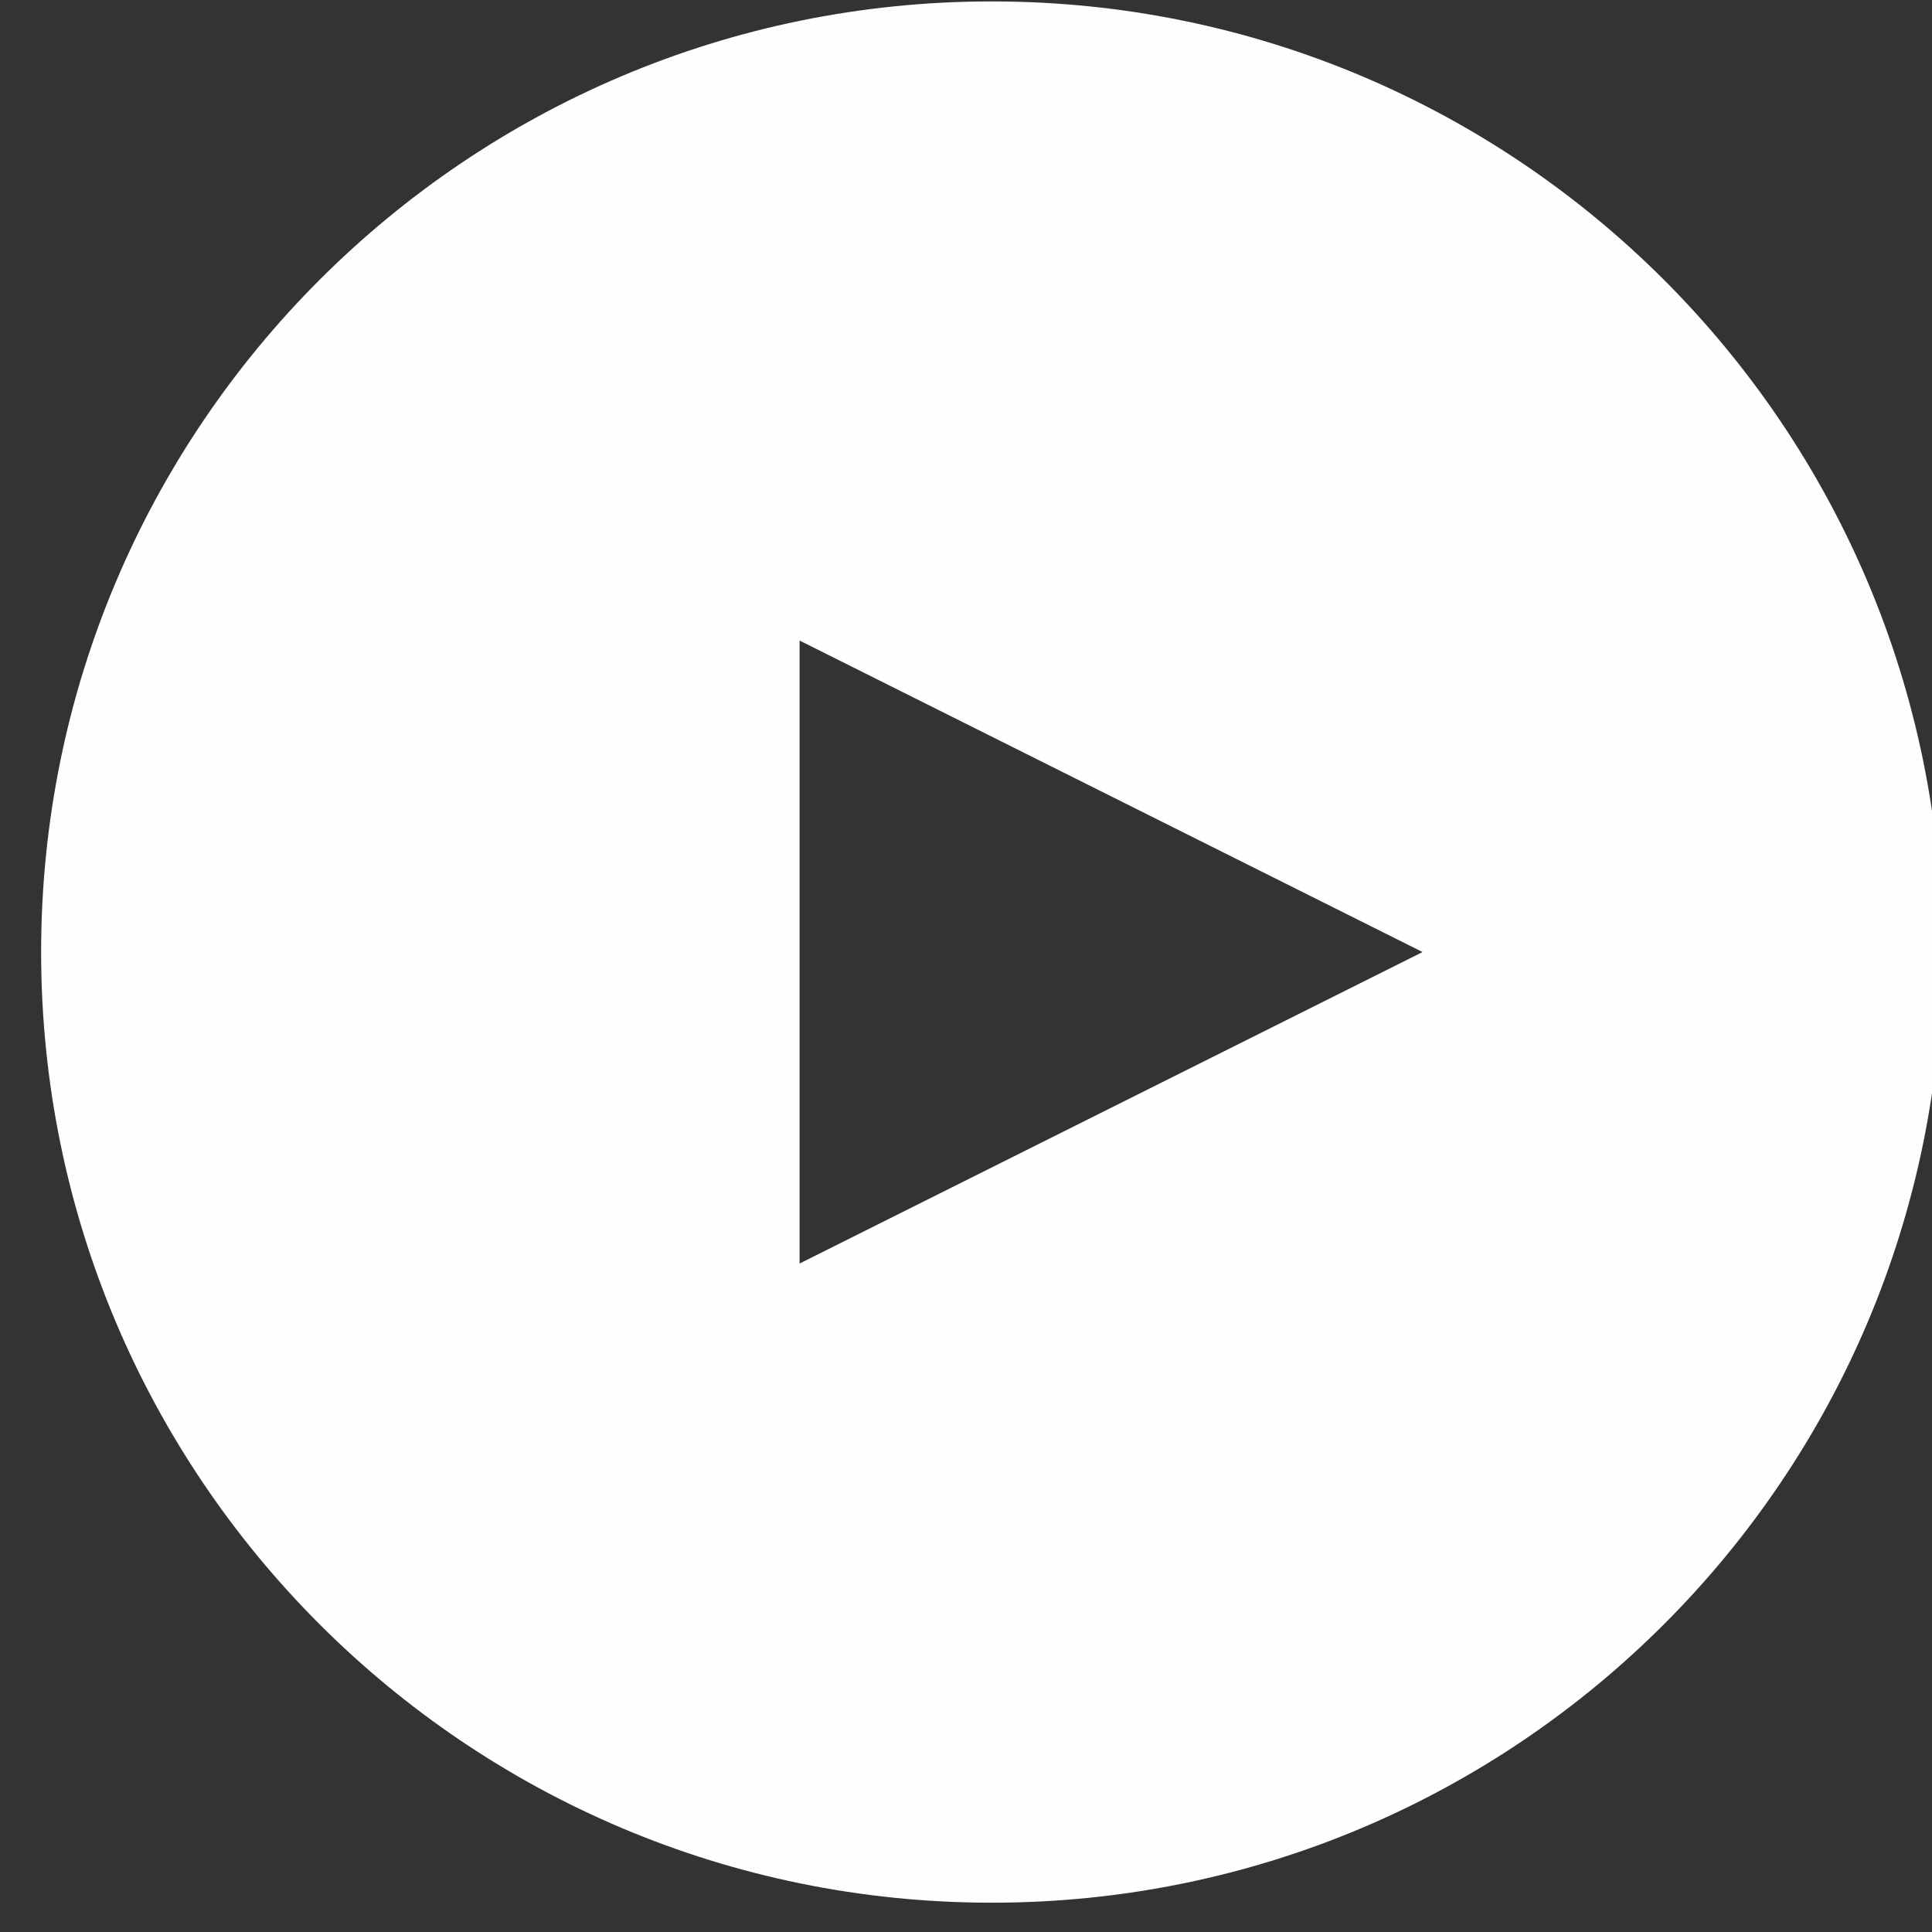 <?xml version="1.0" encoding="UTF-8"?>
<!DOCTYPE svg PUBLIC "-//W3C//DTD SVG 1.1//EN" "http://www.w3.org/Graphics/SVG/1.1/DTD/svg11.dtd">
<!-- Creator: CorelDRAW -->
<svg xmlns="http://www.w3.org/2000/svg" xml:space="preserve" width="153px" height="153px" style="shape-rendering:geometricPrecision; text-rendering:geometricPrecision; image-rendering:optimizeQuality; fill-rule:evenodd; clip-rule:evenodd"
viewBox="0 0 153 153"
 xmlns:xlink="http://www.w3.org/1999/xlink">
 <rect x="0" y="0" width="153" height="153" fill="#333333" stroke="none"/>
 <defs>
  <style type="text/css">
   <![CDATA[
    .fil0 {fill:#FEFEFE}
   ]]>
  </style>
 </defs>
 <g id="Слой_x0020_1">
  <path class="fil0" d="M78.541 0.112c41.578,0 75.284,33.705 75.284,75.284 0,41.578 -33.705,75.284 -75.284,75.284 -41.578,0 -75.284,-33.705 -75.284,-75.284 0,-41.578 33.705,-75.284 75.284,-75.284zm-15.219 50.616l49.335 24.667 0 0 -49.335 24.667 0 -49.335z"/>
 </g>
</svg>
